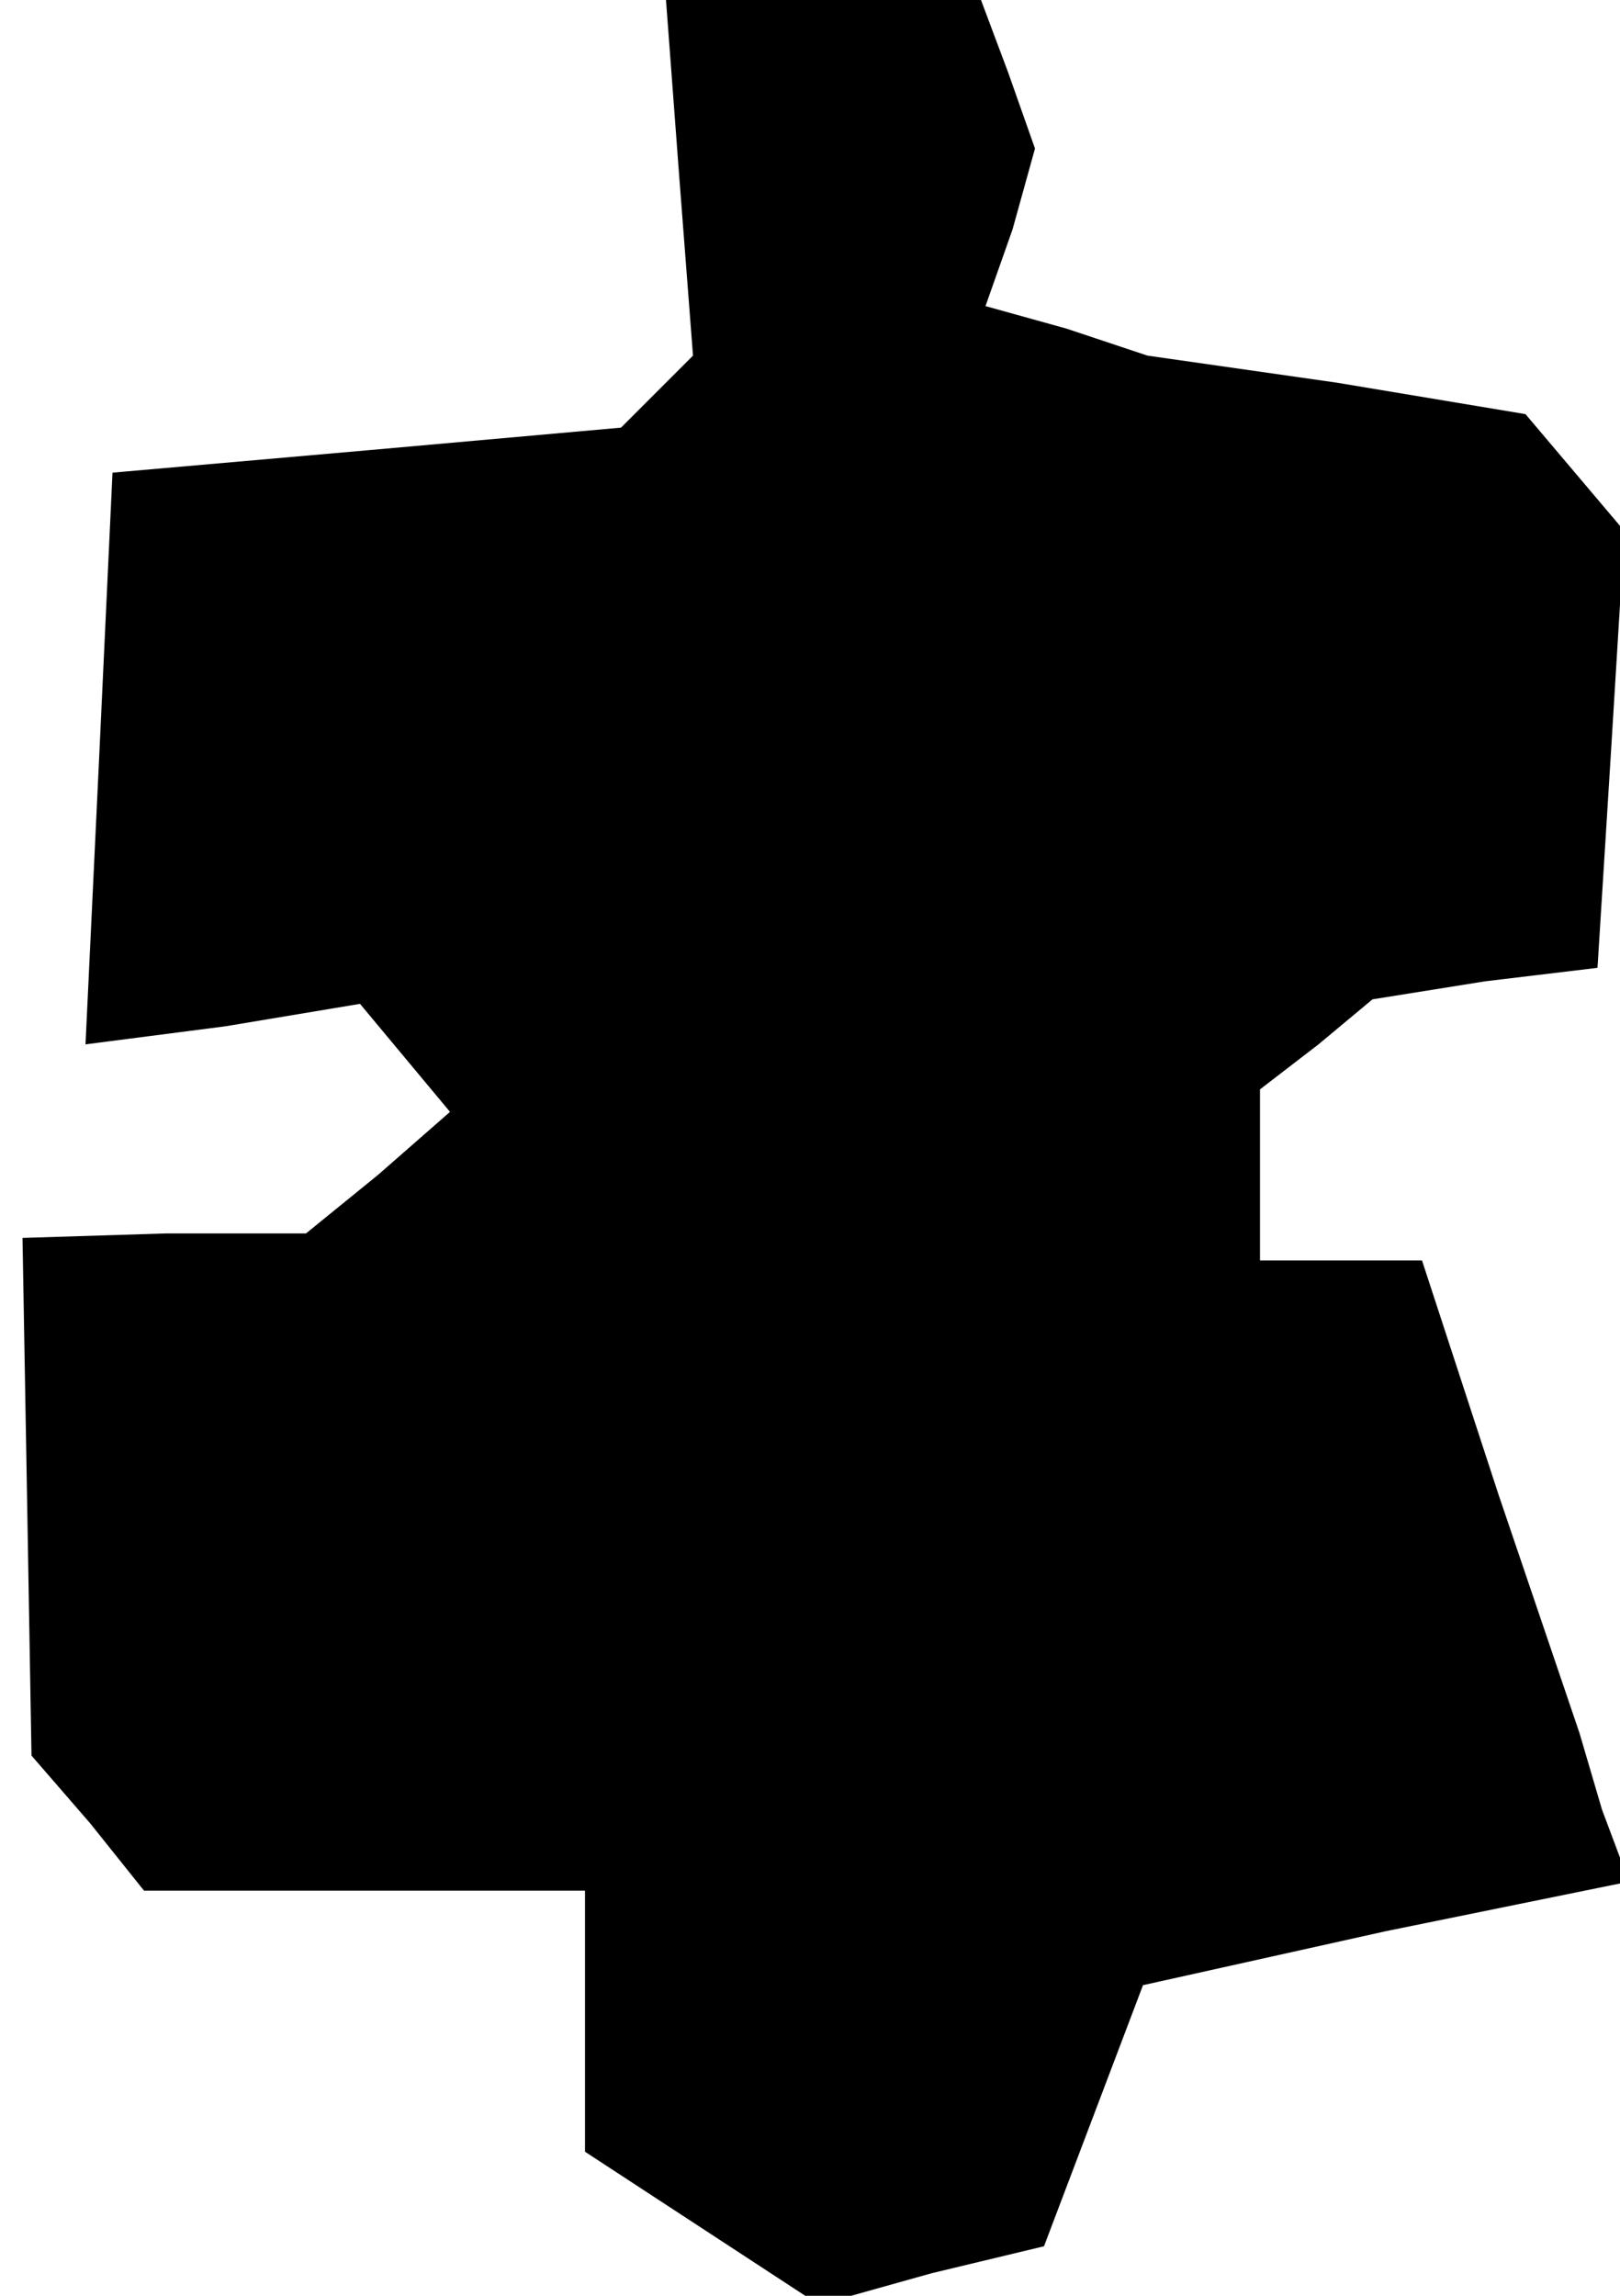 <?xml version="1.0" standalone="no"?>
<!DOCTYPE svg PUBLIC "-//W3C//DTD SVG 20010904//EN"
 "http://www.w3.org/TR/2001/REC-SVG-20010904/DTD/svg10.dtd">
<svg version="1.0" xmlns="http://www.w3.org/2000/svg"
 width="36pt" height="51pt" viewBox="0 0 36 51"
 preserveAspectRatio="xMidYMid meet">
<g transform="translate(0,51) scale(0.1,-0.1)"
fill="#000000" stroke="none">
<path d="M151 470 l3 -39 -8 -8 -8 -8 -56 -5 -57 -5 -3 -64 -3 -63 31 4 30 5
10 -12 10 -12 -16 -14 -16 -13 -31 0 -32 -1 1 -57 1 -58 13 -15 12 -15 49 0
49 0 0 -29 0 -29 26 -17 26 -17 25 7 25 6 11 29 11 29 54 12 54 11 -6 16 -5
17 -18 53 -17 52 -18 0 -18 0 0 19 0 19 13 10 12 10 25 4 25 3 3 48 3 49 -11
13 -11 13 -42 7 -42 6 -18 6 -18 5 6 17 5 18 -6 17 -6 16 -35 0 -35 0 3 -40z"/>
</g>
</svg>
